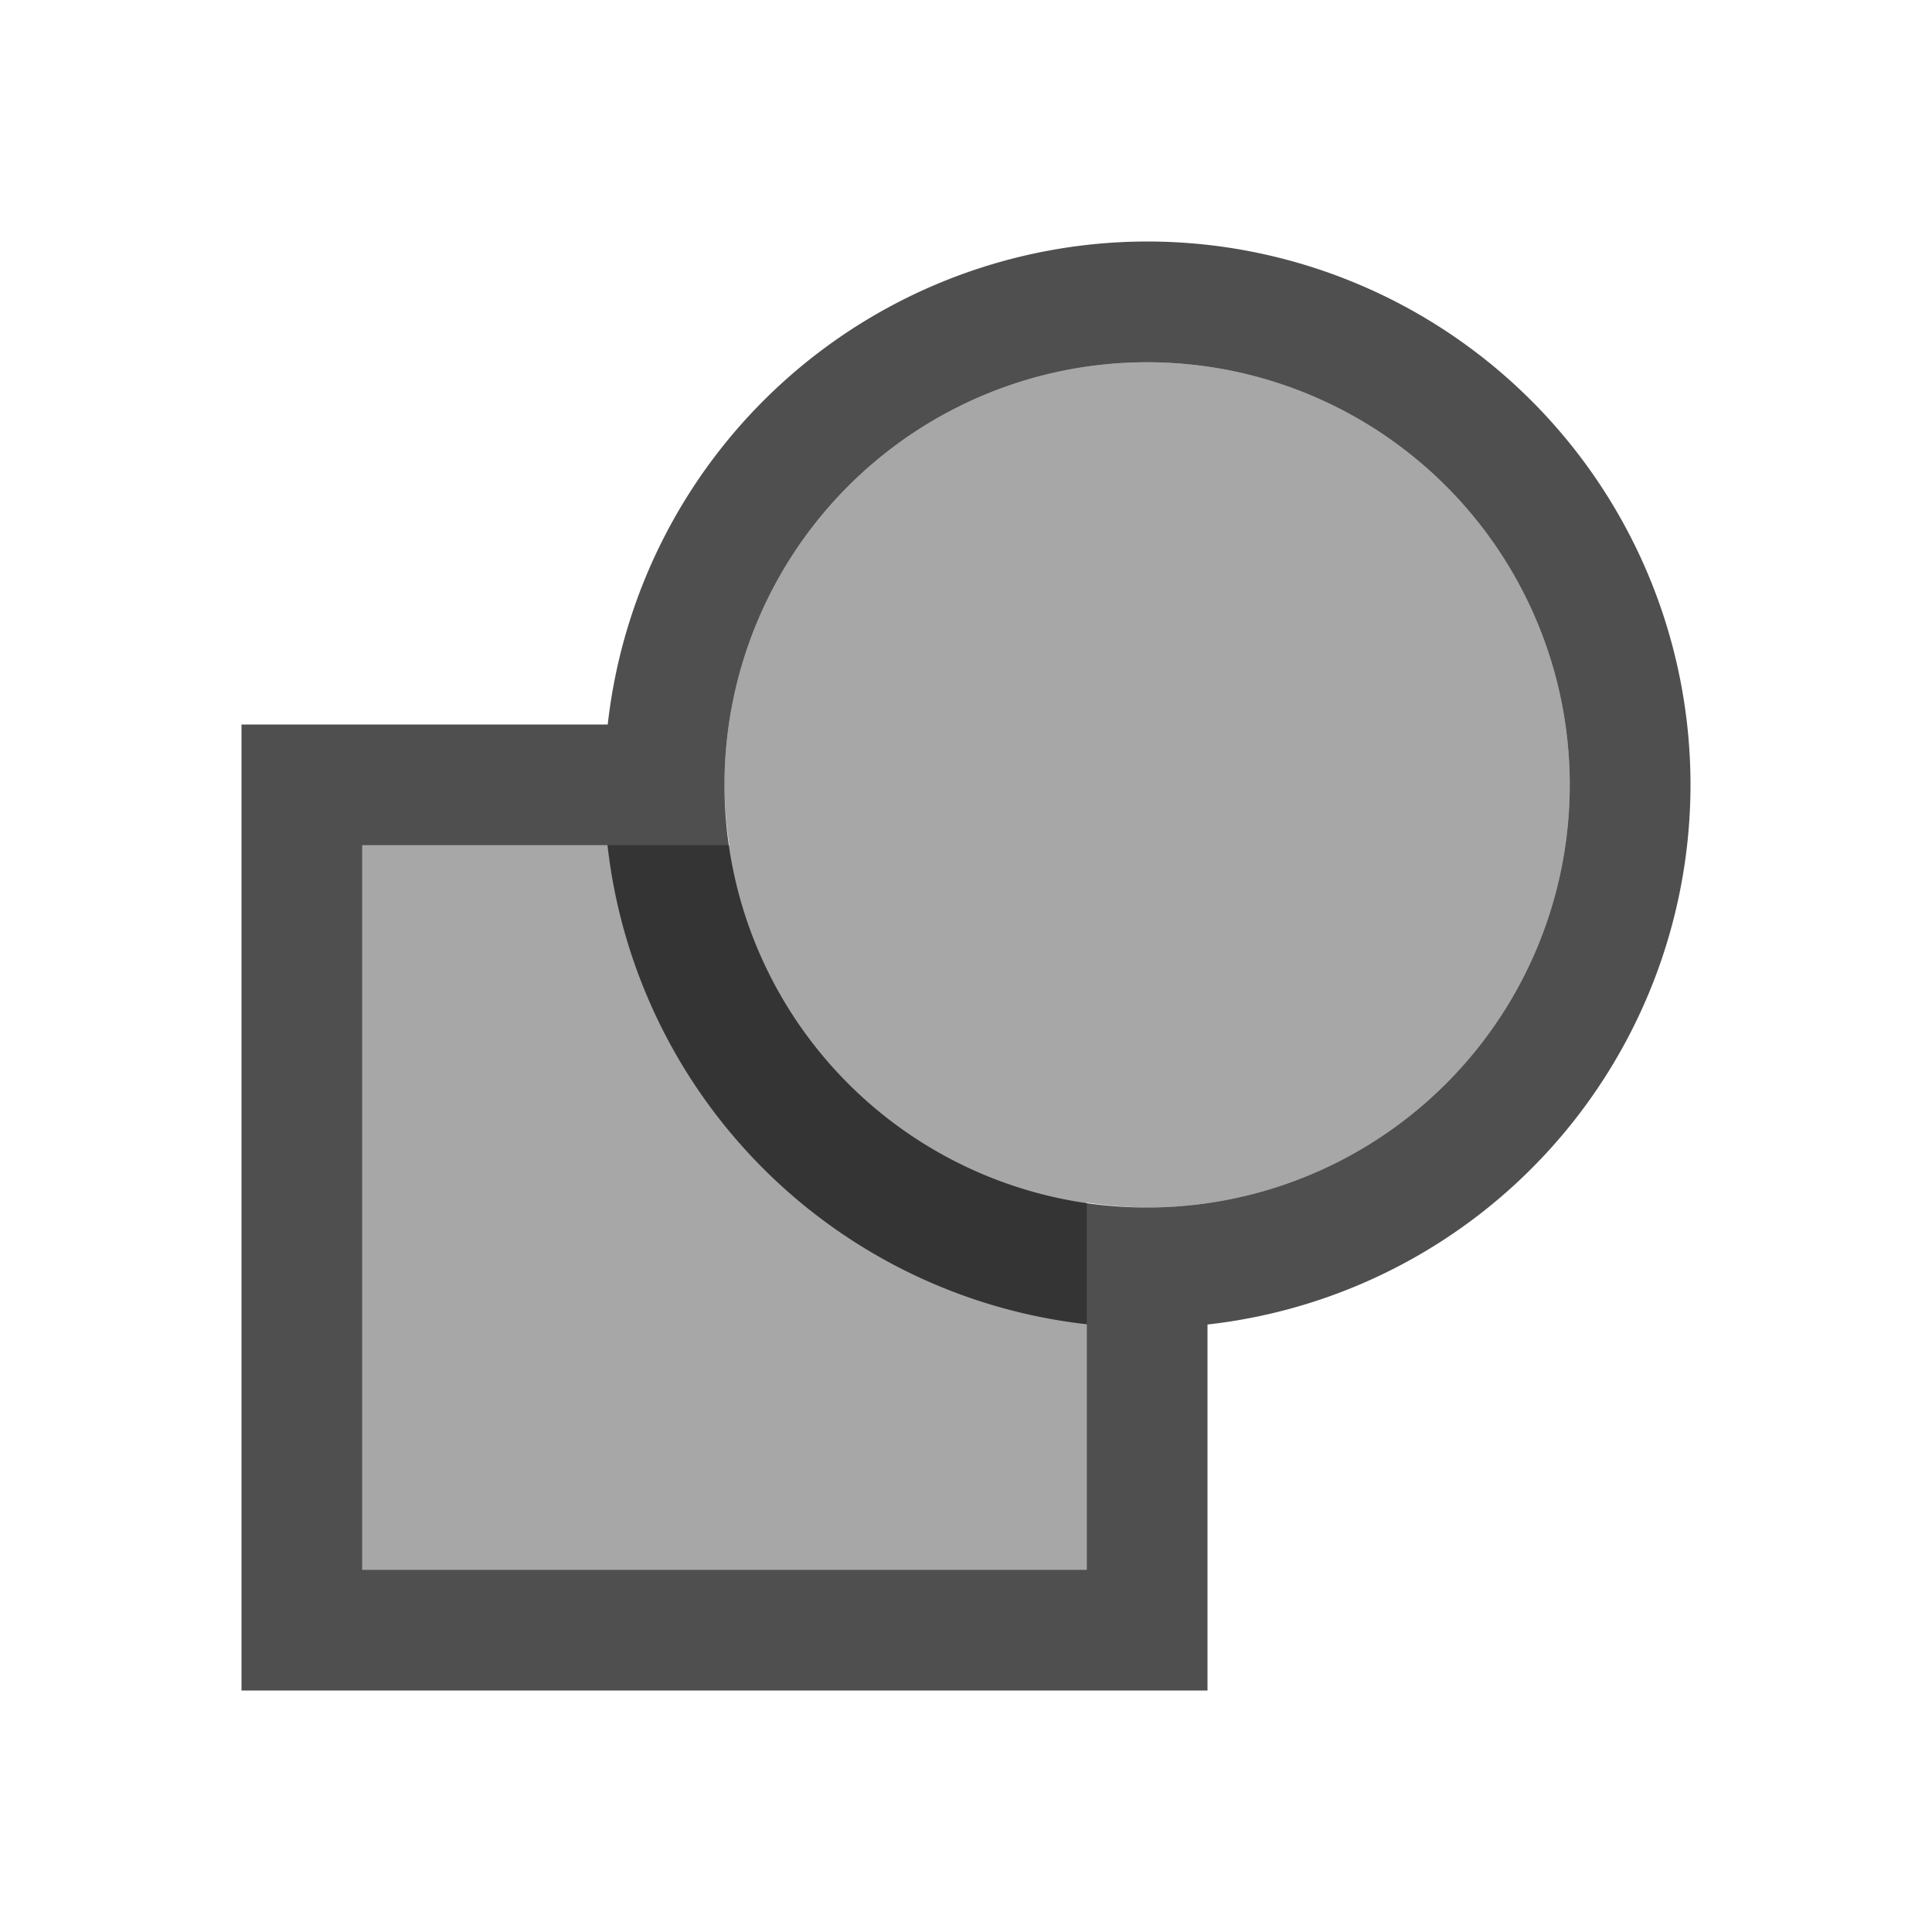 <svg xmlns="http://www.w3.org/2000/svg" viewBox="0 0 16 16">
    <defs id="defs3051">
        <style id="current-color-scheme" type="text/css">
            .ColorScheme-Text{color:#050505;opacity:.7}
        </style>
    </defs>
    <path d="M9.5 2a4.5 4.5 0 0 0-4.467 4H2v8h8v-3.031A4.5 4.5 0 0 0 14 6.5 4.5 4.5 0 0 0 9.5 2zm0 1A3.5 3.5 0 0 1 13 6.5 3.5 3.5 0 0 1 9.5 10 3.5 3.5 0 0 1 6 6.5 3.5 3.5 0 0 1 9.5 3zM3 7h2.031A4.5 4.5 0 0 0 9 10.967V13H3V7z" class="ColorScheme-Text" style="fill:currentColor;fill-opacity:1;stroke:none"/>
    <path d="M9.5 3A3.5 3.5 0 0 0 6 6.5a3.5 3.5 0 0 0 .04.5H3v6h6V9.959a3.5 3.5 0 0 0 .5.041A3.5 3.5 0 0 0 13 6.5 3.5 3.5 0 0 0 9.5 3z" class="ColorScheme-Text" style="fill:currentColor;fill-opacity:.5;stroke:none"/>
</svg>

